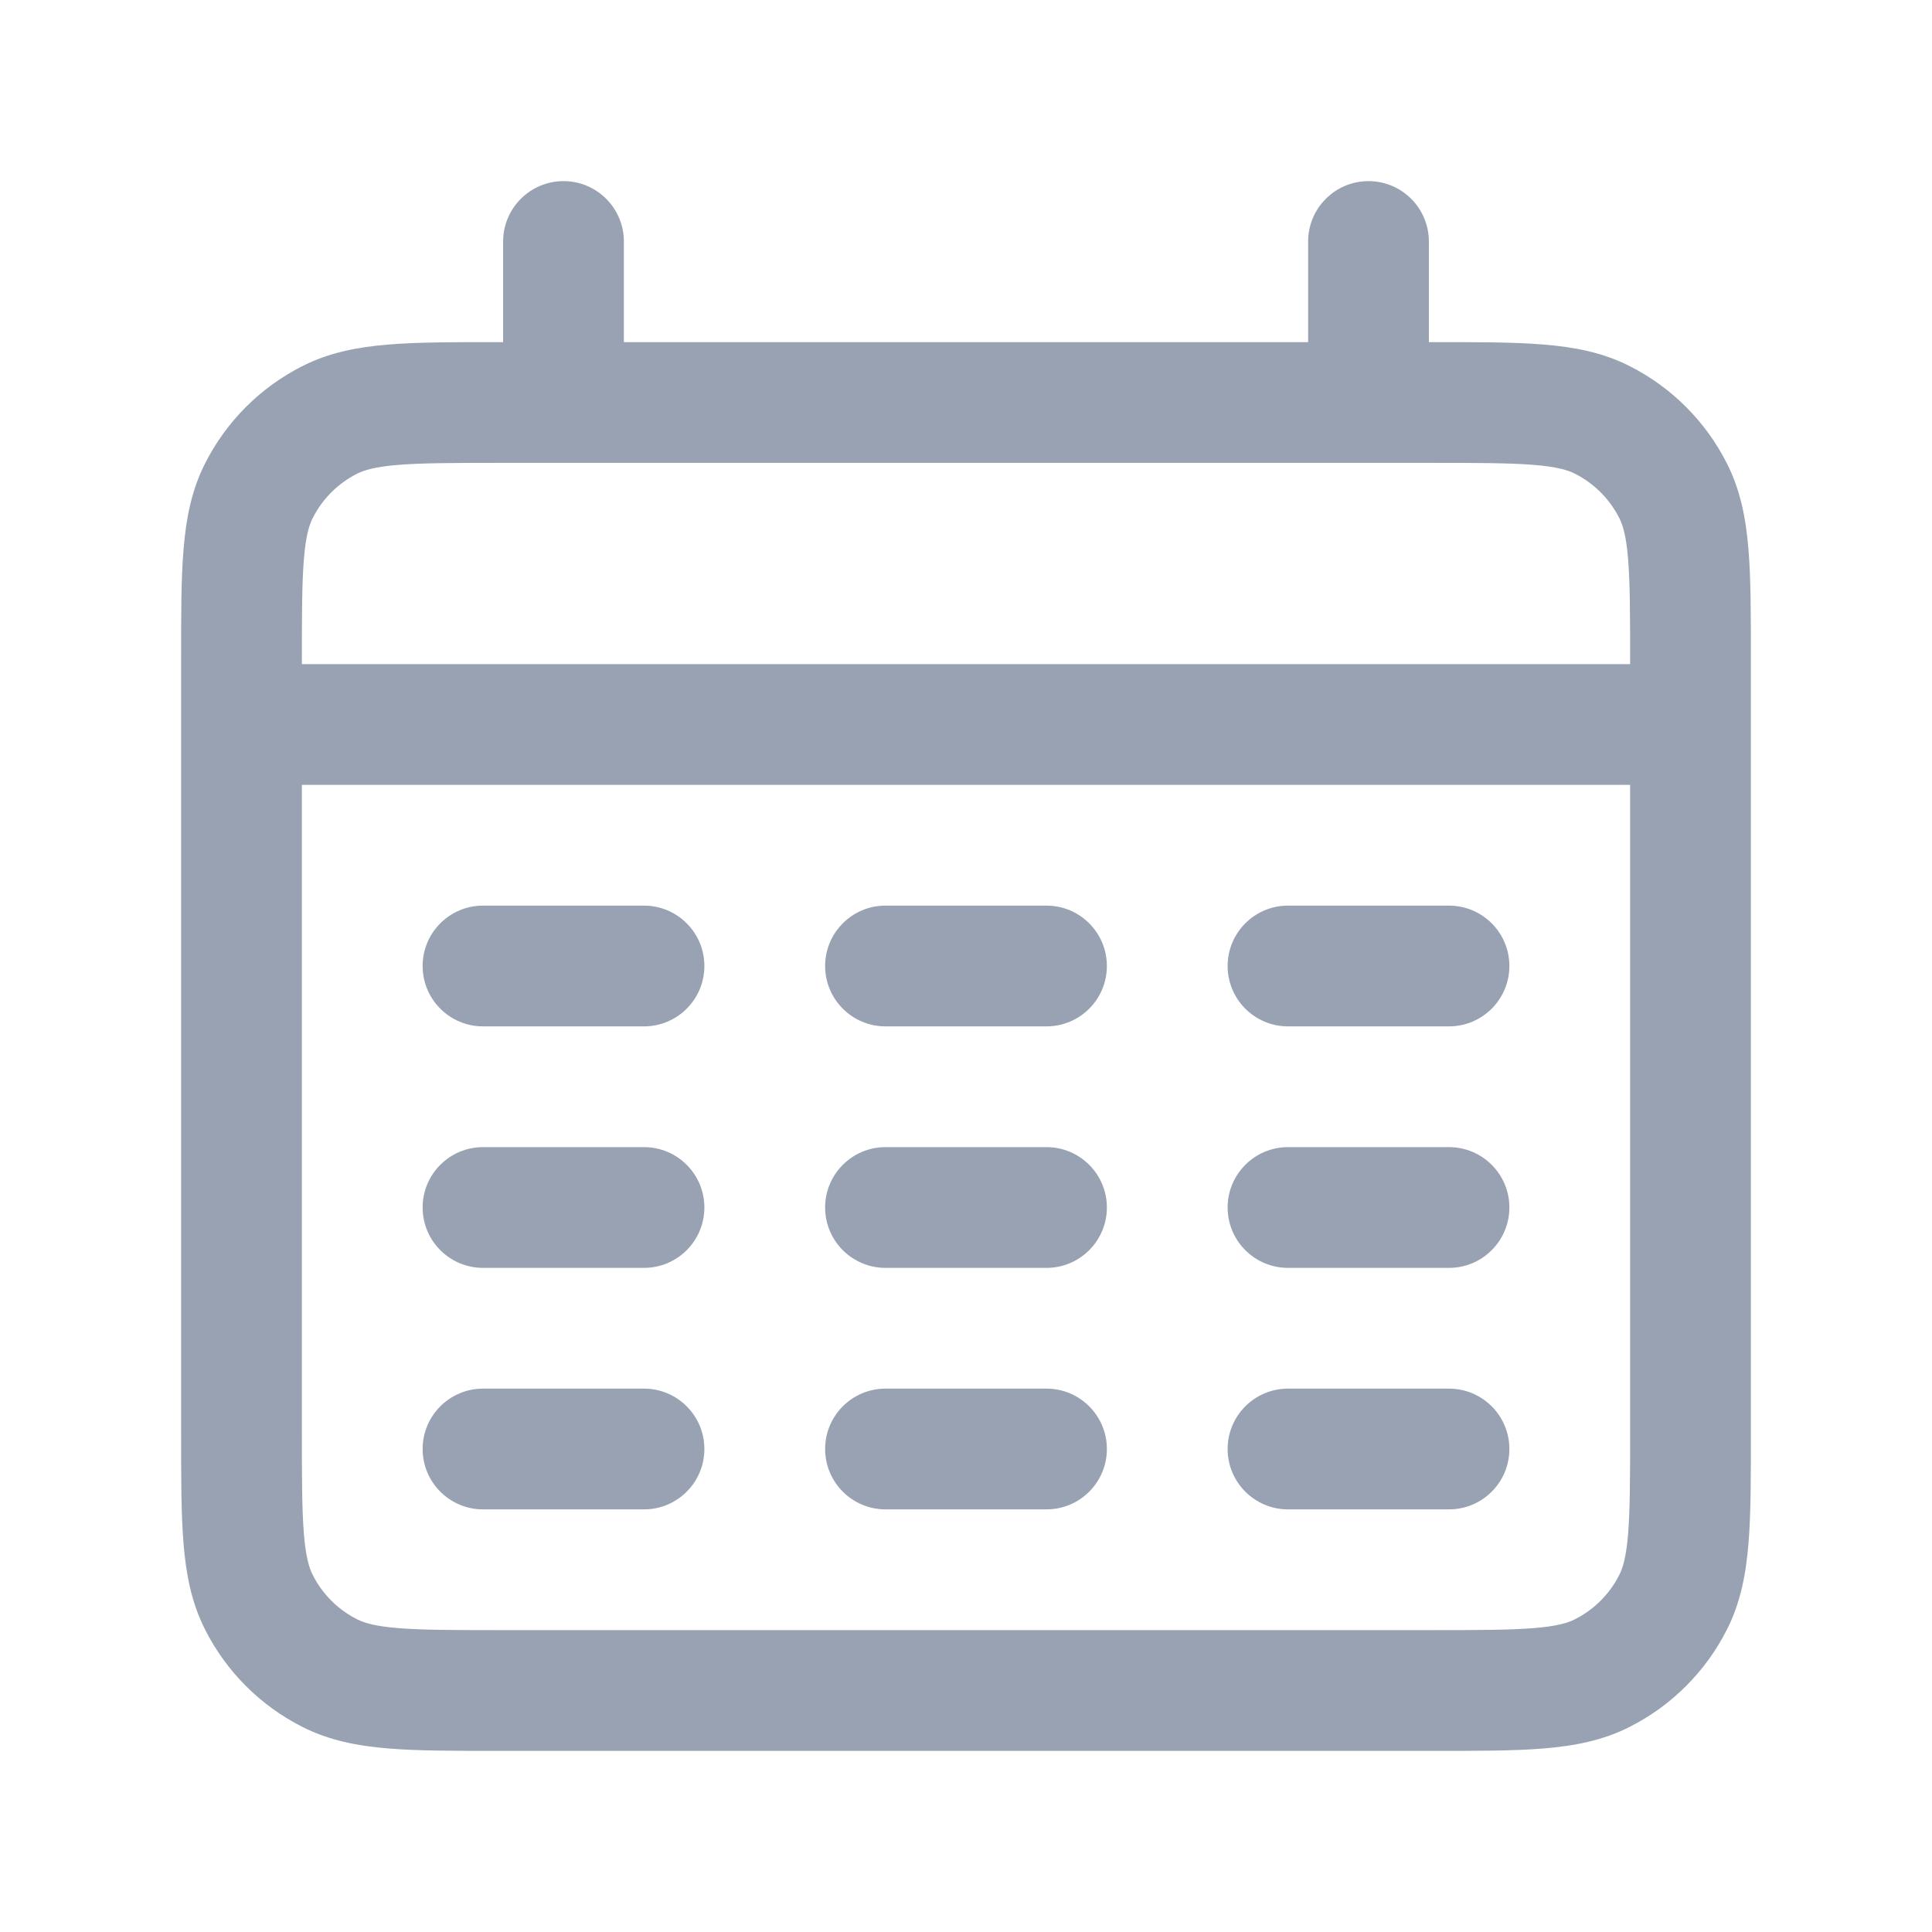 <svg width="24" height="24" viewBox="0 0 24 24" fill="none" xmlns="http://www.w3.org/2000/svg">
<path d="M3 8.25C2.586 8.25 2.25 8.586 2.25 9C2.25 9.414 2.586 9.75 3 9.75V8.25ZM21 9.75C21.414 9.75 21.75 9.414 21.75 9C21.75 8.586 21.414 8.25 21 8.25V9.75ZM4.092 20.782L4.433 20.114L4.092 20.782ZM3.218 19.908L3.886 19.567L3.218 19.908ZM20.782 19.908L20.114 19.567L20.782 19.908ZM19.908 20.782L19.567 20.114L19.908 20.782ZM19.908 5.218L19.567 5.886L19.908 5.218ZM20.782 6.092L20.114 6.433L20.782 6.092ZM4.092 5.218L4.433 5.886L4.092 5.218ZM3.218 6.092L3.886 6.433L3.218 6.092ZM7.75 3C7.75 2.586 7.414 2.25 7 2.25C6.586 2.25 6.25 2.586 6.25 3H7.75ZM6.25 5C6.25 5.414 6.586 5.75 7 5.75C7.414 5.75 7.75 5.414 7.75 5H6.25ZM17.75 3C17.75 2.586 17.414 2.25 17 2.25C16.586 2.25 16.25 2.586 16.25 3H17.75ZM16.25 5C16.25 5.414 16.586 5.75 17 5.75C17.414 5.75 17.75 5.414 17.75 5H16.25ZM6 11.25C5.586 11.25 5.25 11.586 5.25 12C5.25 12.414 5.586 12.75 6 12.75V11.25ZM8 12.75C8.414 12.75 8.75 12.414 8.75 12C8.75 11.586 8.414 11.25 8 11.25V12.75ZM11 11.25C10.586 11.25 10.25 11.586 10.25 12C10.25 12.414 10.586 12.75 11 12.75V11.25ZM13 12.75C13.414 12.75 13.75 12.414 13.75 12C13.75 11.586 13.414 11.25 13 11.25V12.75ZM16 11.25C15.586 11.25 15.25 11.586 15.25 12C15.25 12.414 15.586 12.75 16 12.75V11.25ZM18 12.75C18.414 12.75 18.75 12.414 18.75 12C18.75 11.586 18.414 11.25 18 11.25V12.75ZM6 14.25C5.586 14.25 5.25 14.586 5.25 15C5.25 15.414 5.586 15.75 6 15.75V14.25ZM8 15.75C8.414 15.75 8.75 15.414 8.75 15C8.75 14.586 8.414 14.25 8 14.25V15.75ZM11 14.25C10.586 14.25 10.25 14.586 10.25 15C10.25 15.414 10.586 15.75 11 15.75V14.25ZM13 15.75C13.414 15.75 13.75 15.414 13.75 15C13.75 14.586 13.414 14.25 13 14.25V15.75ZM16 14.25C15.586 14.25 15.25 14.586 15.25 15C15.25 15.414 15.586 15.75 16 15.75V14.25ZM18 15.75C18.414 15.75 18.75 15.414 18.75 15C18.75 14.586 18.414 14.25 18 14.25V15.75ZM6 17.25C5.586 17.25 5.25 17.586 5.25 18C5.25 18.414 5.586 18.75 6 18.75V17.25ZM8 18.75C8.414 18.75 8.75 18.414 8.75 18C8.75 17.586 8.414 17.25 8 17.25V18.75ZM11 17.25C10.586 17.25 10.25 17.586 10.25 18C10.25 18.414 10.586 18.75 11 18.75V17.25ZM13 18.75C13.414 18.75 13.75 18.414 13.75 18C13.75 17.586 13.414 17.25 13 17.25V18.75ZM16 17.25C15.586 17.25 15.25 17.586 15.25 18C15.25 18.414 15.586 18.75 16 18.75V17.25ZM18 18.75C18.414 18.75 18.75 18.414 18.75 18C18.75 17.586 18.414 17.25 18 17.25V18.75ZM3 9.75H21V8.25H3V9.75ZM6.2 5.75H17.8V4.25H6.2V5.75ZM20.25 8.2V17.8H21.75V8.2H20.25ZM17.8 20.25H6.2V21.75H17.8V20.25ZM3.75 17.8V8.2H2.25V17.8H3.75ZM6.2 20.25C5.628 20.25 5.243 20.249 4.947 20.225C4.66 20.202 4.523 20.16 4.433 20.114L3.752 21.45C4.089 21.622 4.445 21.689 4.825 21.72C5.196 21.751 5.652 21.75 6.2 21.75V20.25ZM2.25 17.8C2.25 18.348 2.249 18.803 2.28 19.175C2.311 19.555 2.378 19.911 2.55 20.248L3.886 19.567C3.84 19.477 3.798 19.34 3.775 19.052C3.751 18.757 3.75 18.372 3.75 17.8H2.25ZM4.433 20.114C4.197 19.994 4.006 19.803 3.886 19.567L2.55 20.248C2.813 20.766 3.234 21.187 3.752 21.45L4.433 20.114ZM20.25 17.8C20.25 18.372 20.249 18.757 20.225 19.052C20.202 19.34 20.16 19.477 20.114 19.567L21.45 20.248C21.622 19.911 21.689 19.555 21.72 19.175C21.751 18.803 21.75 18.348 21.75 17.8H20.25ZM17.8 21.75C18.348 21.75 18.803 21.751 19.175 21.72C19.555 21.689 19.911 21.622 20.248 21.45L19.567 20.114C19.477 20.16 19.34 20.202 19.052 20.225C18.757 20.249 18.372 20.25 17.8 20.25V21.75ZM20.114 19.567C19.994 19.803 19.803 19.994 19.567 20.114L20.248 21.45C20.766 21.187 21.187 20.766 21.45 20.248L20.114 19.567ZM17.8 5.75C18.372 5.75 18.757 5.751 19.052 5.775C19.34 5.798 19.477 5.84 19.567 5.886L20.248 4.55C19.911 4.378 19.555 4.311 19.175 4.28C18.803 4.249 18.348 4.25 17.8 4.25V5.75ZM21.75 8.2C21.75 7.652 21.751 7.196 21.72 6.825C21.689 6.445 21.622 6.089 21.45 5.752L20.114 6.433C20.16 6.523 20.202 6.66 20.225 6.947C20.249 7.243 20.25 7.628 20.25 8.2H21.75ZM19.567 5.886C19.803 6.006 19.994 6.197 20.114 6.433L21.45 5.752C21.187 5.234 20.766 4.813 20.248 4.55L19.567 5.886ZM6.2 4.25C5.652 4.25 5.196 4.249 4.825 4.28C4.445 4.311 4.089 4.378 3.752 4.55L4.433 5.886C4.523 5.84 4.66 5.798 4.947 5.775C5.243 5.751 5.628 5.75 6.2 5.75V4.25ZM3.75 8.2C3.75 7.628 3.751 7.243 3.775 6.947C3.798 6.66 3.84 6.523 3.886 6.433L2.55 5.752C2.378 6.089 2.311 6.445 2.28 6.825C2.249 7.196 2.25 7.652 2.25 8.2H3.75ZM3.752 4.55C3.234 4.813 2.813 5.234 2.55 5.752L3.886 6.433C4.006 6.197 4.197 6.006 4.433 5.886L3.752 4.55ZM6.25 3V5H7.75V3H6.25ZM16.25 3V5H17.75V3H16.25ZM6 12.75H8V11.25H6V12.75ZM11 12.75H13V11.25H11V12.75ZM16 12.75H18V11.25H16V12.75ZM6 15.75H8V14.25H6V15.75ZM11 15.75H13V14.25H11V15.75ZM16 15.75H18V14.25H16V15.75ZM6 18.75H8V17.25H6V18.75ZM11 18.75H13V17.25H11V18.75ZM16 18.75H18V17.25H16V18.75Z" fill="#98A2B3"/>
</svg>
